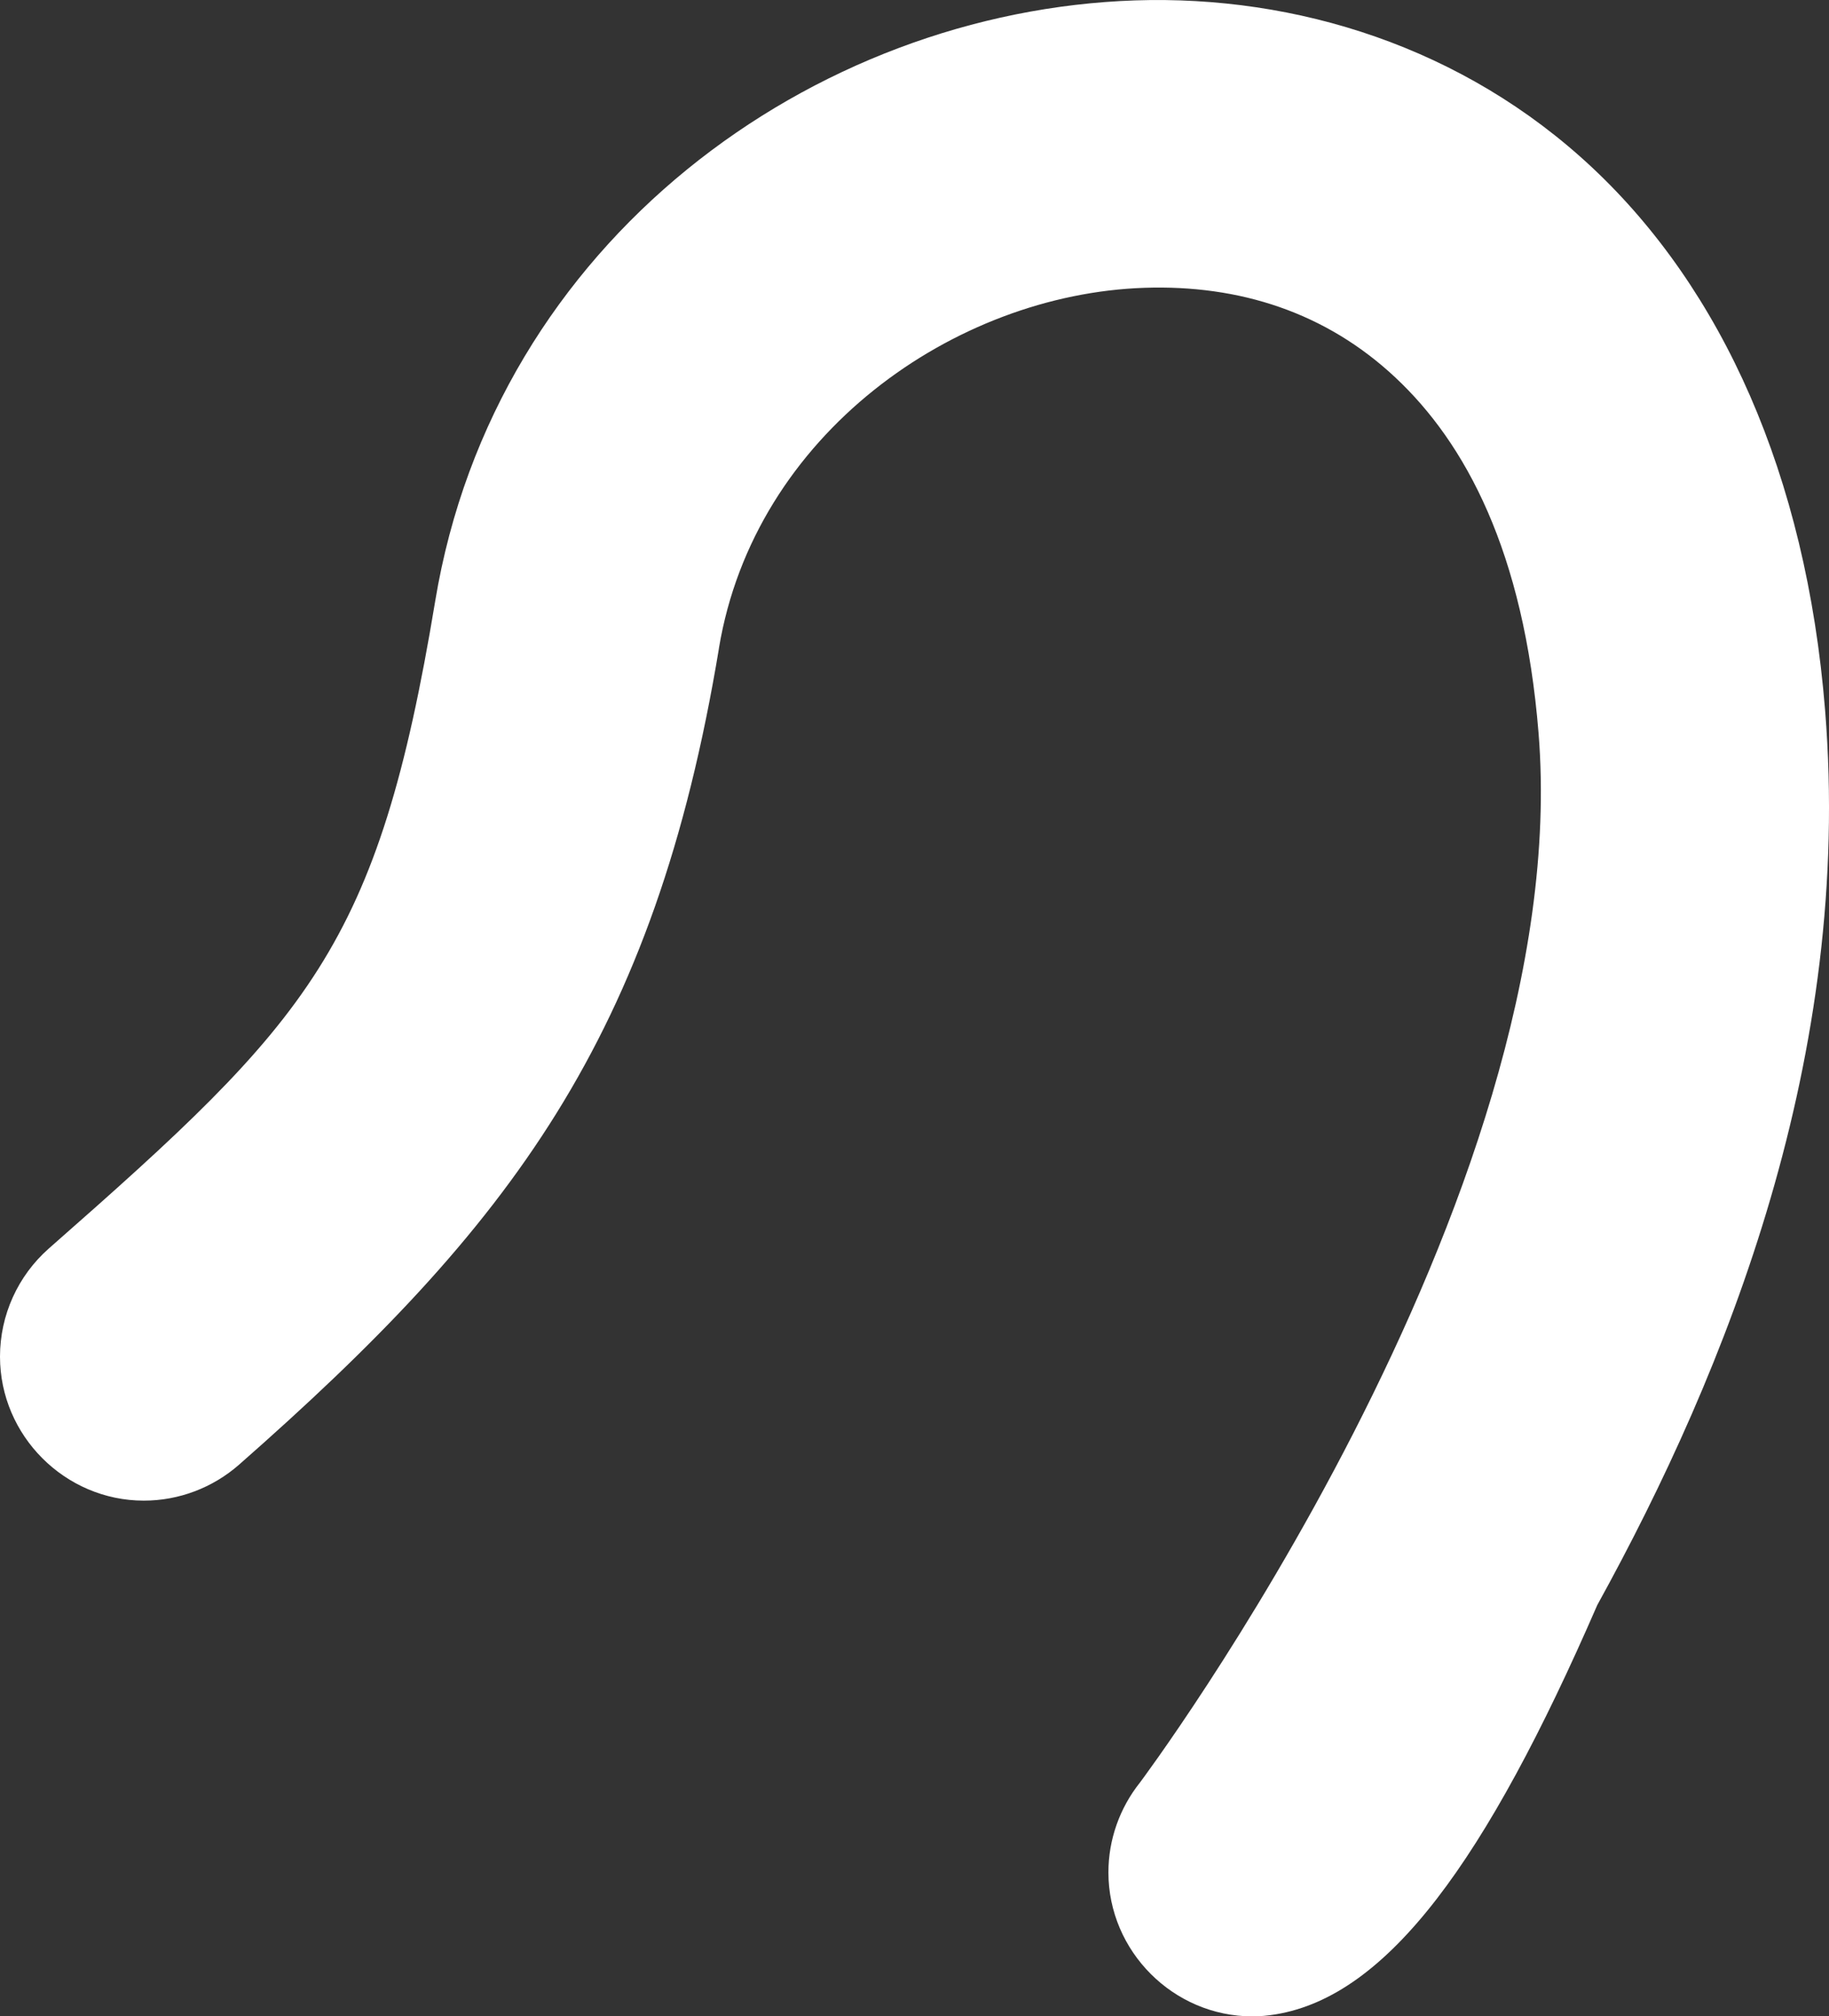 <svg version="1.1" id="图层_1" x="0px" y="0px" width="70.651px" height="77.87px" viewBox="0 0 70.651 77.87" enable-background="new 0 0 70.651 77.87" xml:space="preserve" xmlns="http://www.w3.org/2000/svg" xmlns:xlink="http://www.w3.org/1999/xlink" xmlns:xml="http://www.w3.org/XML/1998/namespace">
  <rect x="0" y="0" width="70.651" height="77.87" fill="#333333" stroke="none"/>
  <path fill="#FFFFFF" d="M43.85,0.015c-12.428,0.417-24.733,9.271-27.039,23.2C14.594,36.62,11.955,39.37,1.889,48.214
	C0.689,49.271,0,50.793,0,52.392c0,3.051,2.511,5.562,5.556,5.562c1.35,0,2.655-0.494,3.672-1.383
	c10.489-9.217,16.056-16.501,18.544-31.534v-0.01c1.373-8.256,9.105-13.668,16.439-13.912c3.666-0.122,7.011,0.95,9.699,3.473
	c2.689,2.521,4.956,6.7,5.522,13.728c1.456,18.051-15.399,40.527-15.399,40.527c-0.783,0.983-1.217,2.206-1.217,3.467
	c0,3.05,2.512,5.562,5.561,5.562c0.301,0,0.601-0.028,0.9-0.078c4.332-0.714,8.127-5.922,12.422-15.805
	c5.033-9.123,9.878-21.229,8.801-34.562c-0.734-9.122-4-16.267-8.984-20.944C56.533,1.81,50.066-0.19,43.85,0.015L43.85,0.015
	L43.85,0.015z" class="color c1"/>
</svg>